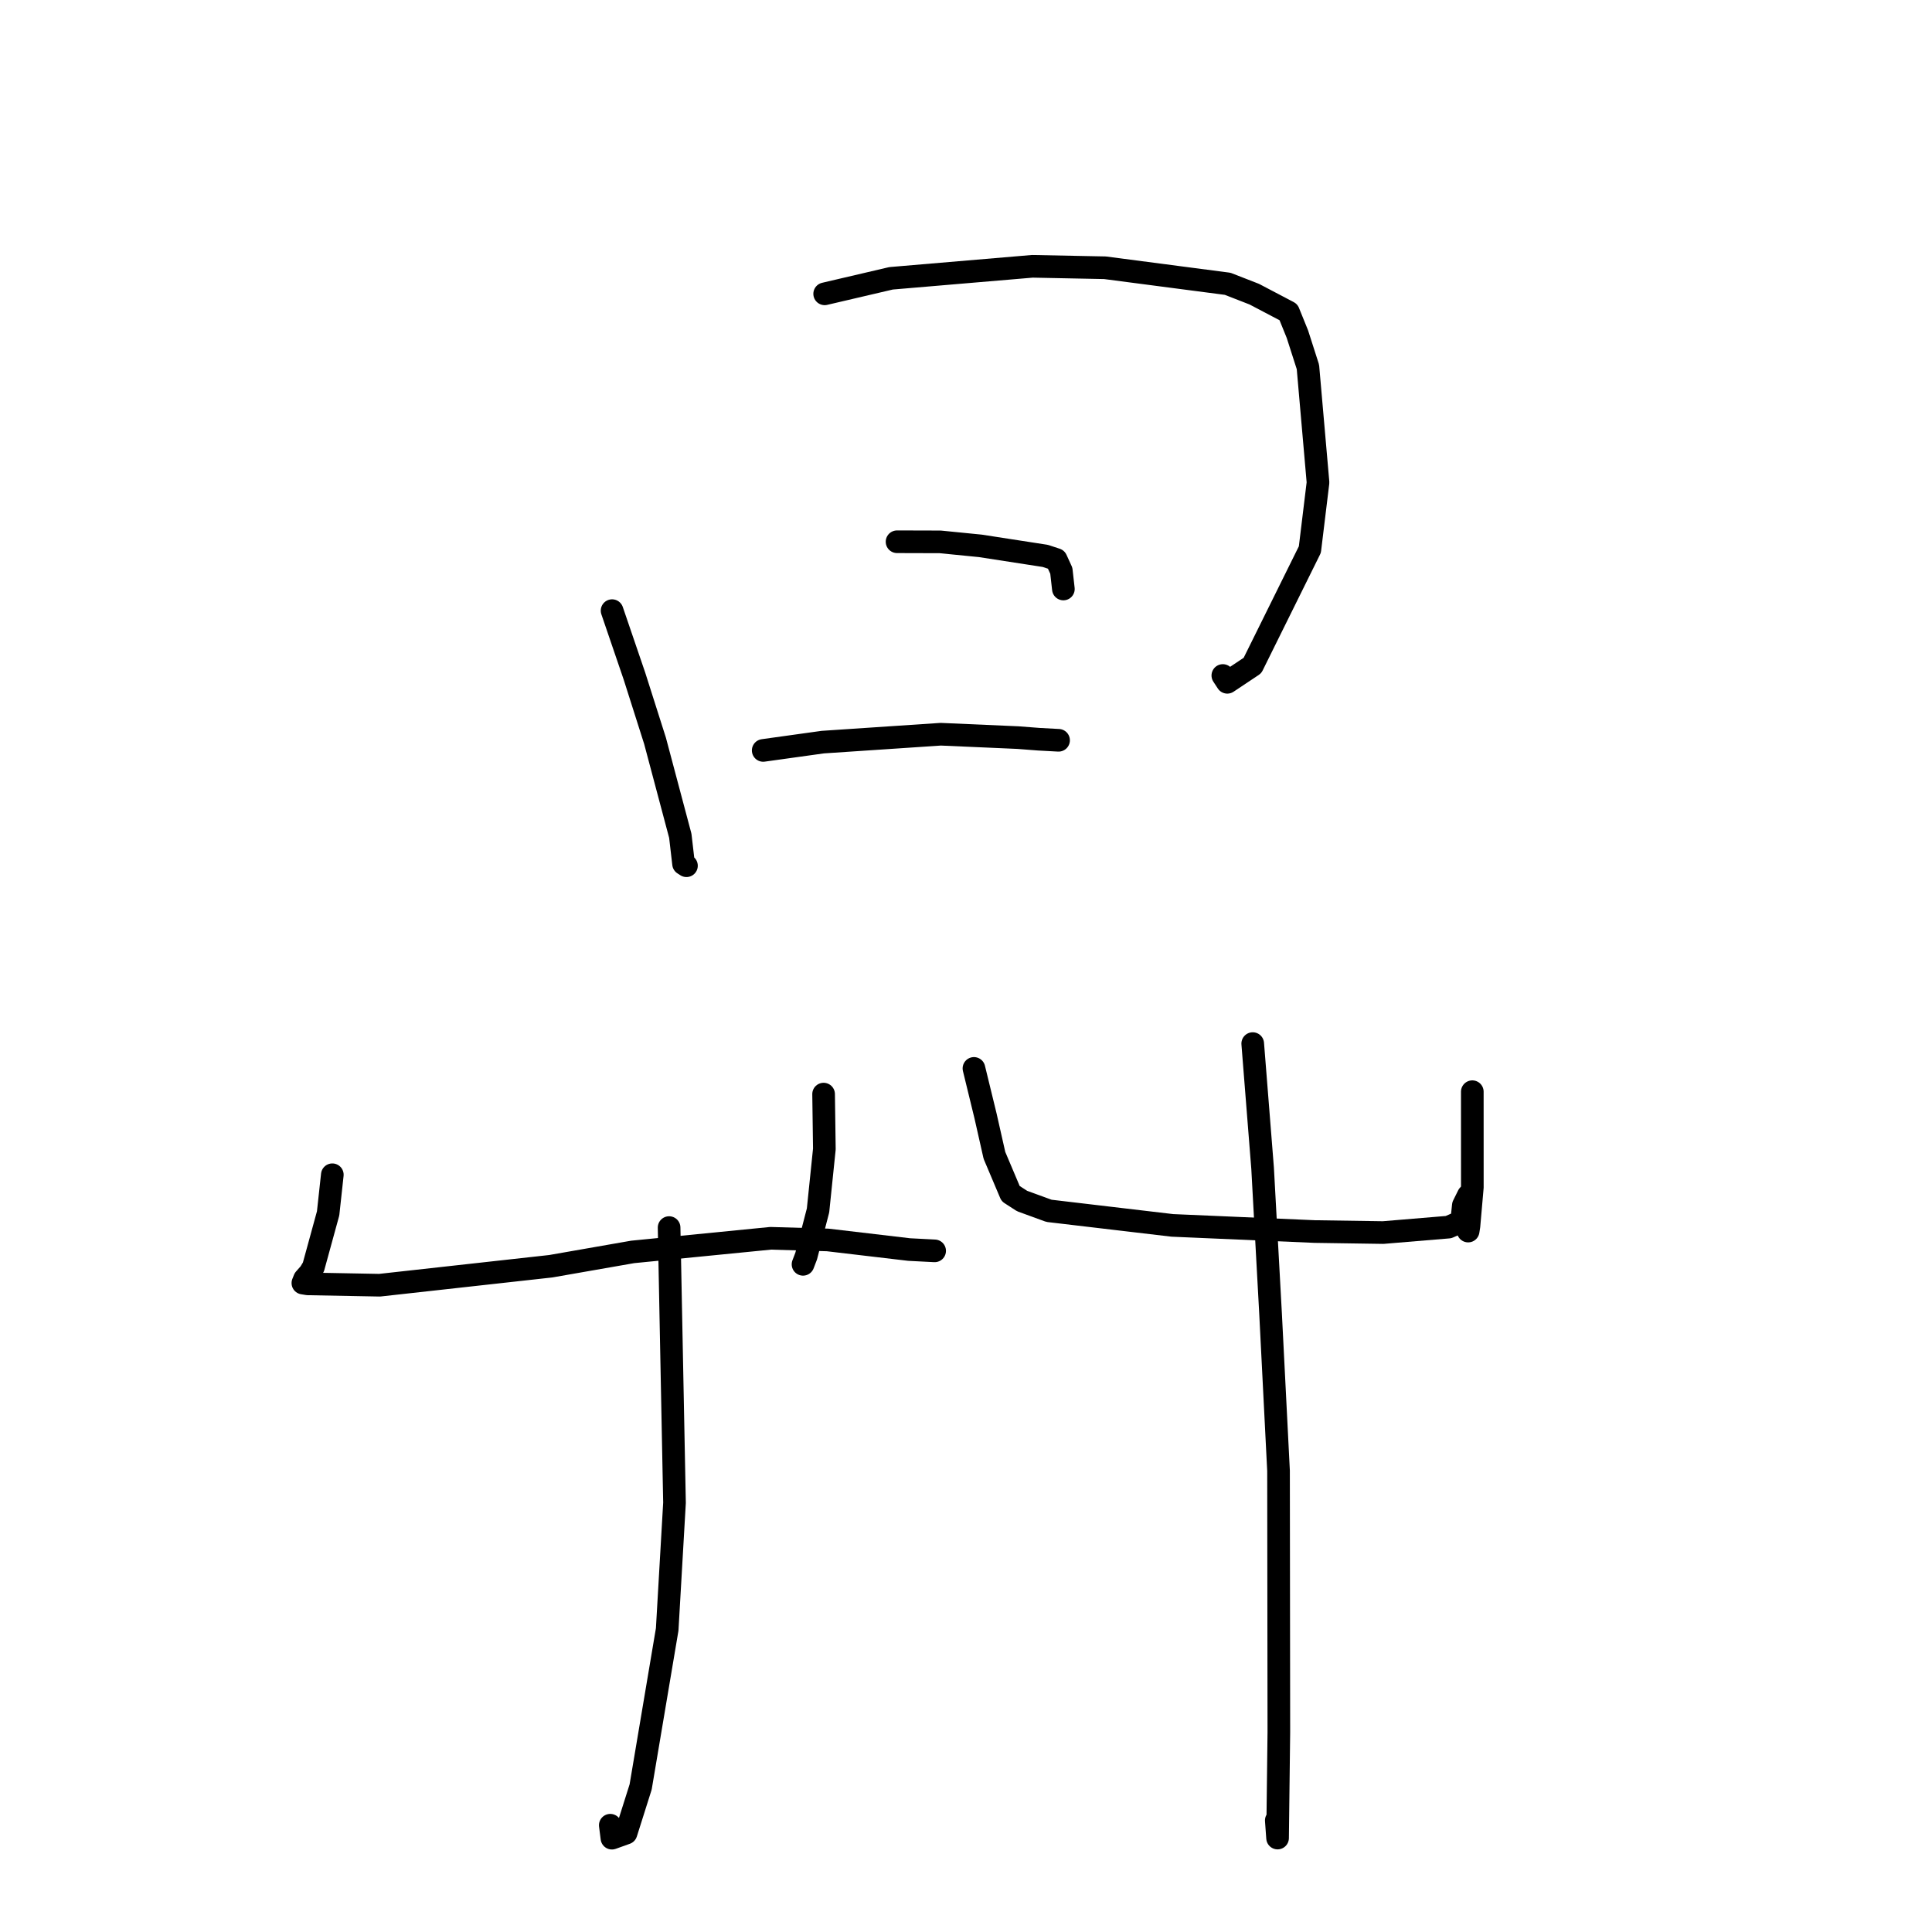 <?xml version="1.0" standalone="no"?>
    <svg width="256" height="256" xmlns="http://www.w3.org/2000/svg" version="1.1">
    <polyline stroke="black" stroke-width="3" stroke-linecap="round" fill="transparent" stroke-linejoin="round" points="81.104 80.913 84.068 89.59 86.796 98.165 90.143 110.745 90.575 114.465 90.904 114.677 90.96 114.714 " />
        <polyline stroke="black" stroke-width="3" stroke-linecap="round" fill="transparent" stroke-linejoin="round" points="109.273 38.934 118.067 36.878 136.794 35.287 146.41 35.479 162.674 37.606 166.2 38.98 170.73 41.36 171.912 44.276 173.307 48.623 174.644 63.932 173.564 72.819 165.958 88.186 162.623 90.408 162.032 89.507 " />
        <polyline stroke="black" stroke-width="3" stroke-linecap="round" fill="transparent" stroke-linejoin="round" points="118.863 71.785 124.58 71.801 129.906 72.33 138.506 73.66 139.95 74.135 140.63 75.622 140.822 77.329 140.903 78.045 " />
        <polyline stroke="black" stroke-width="3" stroke-linecap="round" fill="transparent" stroke-linejoin="round" points="101.128 99.435 109.024 98.335 124.655 97.289 134.879 97.737 137.63 97.949 140.145 98.086 140.217 98.09 140.248 98.091 140.266 98.092 " />
        <polyline stroke="black" stroke-width="3" stroke-linecap="round" fill="transparent" stroke-linejoin="round" points="44.035 155.661 43.478 160.777 41.53 167.88 41.046 168.684 40.348 169.475 40.231 169.769 40.134 170.013 40.786 170.12 50.302 170.298 72.977 167.783 83.829 165.886 102.108 164.081 109.674 164.299 120.466 165.571 123.513 165.728 123.838 165.745 123.845 165.745 " />
        <polyline stroke="black" stroke-width="3" stroke-linecap="round" fill="transparent" stroke-linejoin="round" points="109.131 144.975 109.232 152.254 108.394 160.385 106.824 166.437 106.406 167.529 " />
        <polyline stroke="black" stroke-width="3" stroke-linecap="round" fill="transparent" stroke-linejoin="round" points="88.659 162.661 89.375 199.117 88.406 215.906 84.888 236.783 82.954 242.897 81.084 243.568 80.866 241.852 " />
        <polyline stroke="black" stroke-width="3" stroke-linecap="round" fill="transparent" stroke-linejoin="round" points="129.053 141.57 130.587 147.864 131.769 153.096 133.913 158.161 135.43 159.141 138.993 160.441 155.335 162.37 174.205 163.186 183.273 163.321 191.936 162.599 193.679 161.836 193.899 159.724 194.389 158.735 194.561 158.388 " />
        <polyline stroke="black" stroke-width="3" stroke-linecap="round" fill="transparent" stroke-linejoin="round" points="195.089 144.656 195.092 157.325 194.644 162.446 194.538 163.122 " />
        <polyline stroke="black" stroke-width="3" stroke-linecap="round" fill="transparent" stroke-linejoin="round" points="165.992 138.282 167.302 154.809 168.354 174.023 169.412 194.886 169.454 229.539 169.285 243.551 169.115 241.216 " />
        </svg>